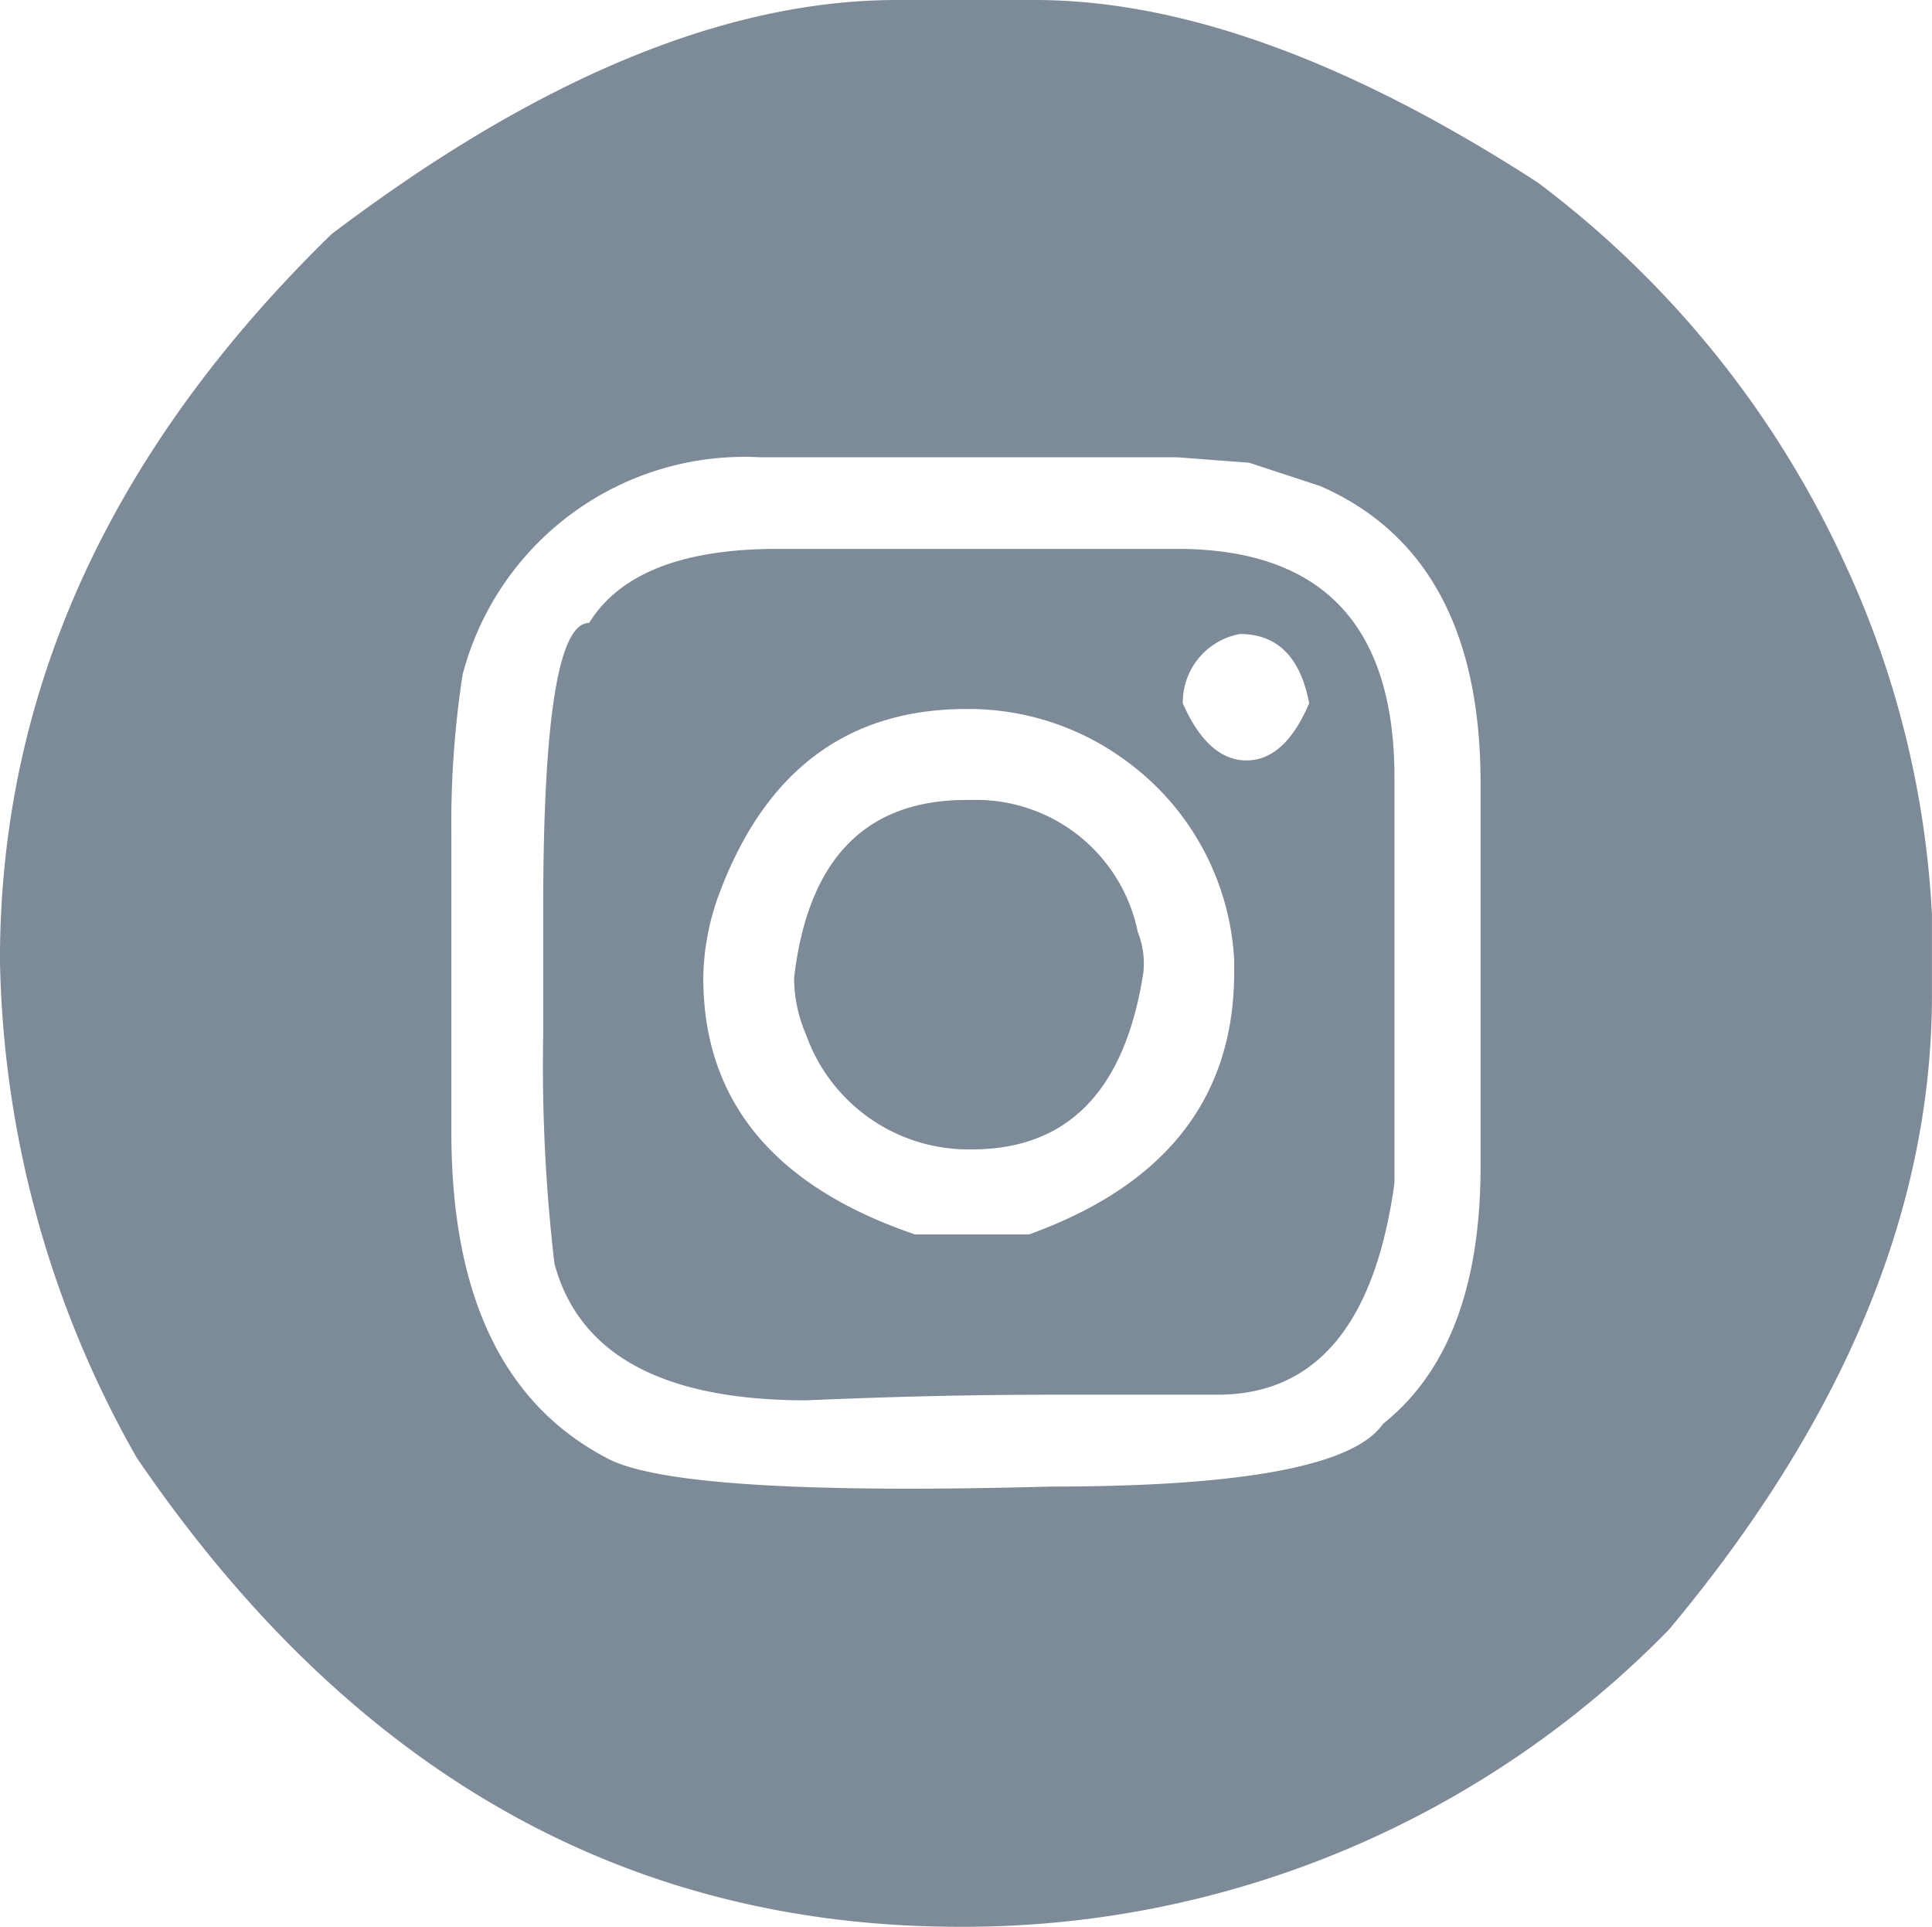 <svg xmlns="http://www.w3.org/2000/svg" width="41.3" height="41.18" viewBox="0 0 41.3 41.18">
  <path id="Path_93" data-name="Path 93" d="M19.779-33.773h2.943q4.725,0,10.75,3.9a21.22,21.22,0,0,1,6.586,8.188A20.208,20.208,0,0,1,41.9-14.214v1.7q0,6.847-5.625,13.573A21.078,21.078,0,0,1,21.121,7.407q-10.771,0-17.6-10.03A22.243,22.243,0,0,1,.6-13.253q0-8.608,7.087-15.515Q14.294-33.773,19.779-33.773ZM10.25-15.936v6.366q0,5.205,3.3,6.947,1.481.841,9.529.621,6.166,0,7.087-1.341Q32.251-5,32.251-8.849v-8.188q0-4.845-3.423-6.346l-1.521-.5L25.765-24H16.856a6.23,6.23,0,0,0-6.366,4.645A20.9,20.9,0,0,0,10.25-15.936Zm6.967-6.106h8.548q4.645,0,4.645,4.885v8.668q-.621,4.524-3.784,4.524H23.083q-2.482,0-5.245.12-4.6,0-5.385-2.923a36.314,36.314,0,0,1-.24-4.885v-2.7q0-6.106.981-6.106Q14.174-22.042,17.217-22.042Zm8.668,3.3q.541,1.221,1.361,1.221t1.341-1.221q-.28-1.481-1.481-1.481A1.488,1.488,0,0,0,25.885-18.738Zm-10.25,5.866q0,3.944,4.524,5.485H22.6q4.384-1.582,4.384-5.605v-.26a5.636,5.636,0,0,0-2.322-4.264,5.67,5.67,0,0,0-3.283-1.1h-.12q-3.784,0-5.265,3.9A5.348,5.348,0,0,0,15.635-12.873Zm5.625-3.8h.12a3.523,3.523,0,0,1,3.543,2.823,1.806,1.806,0,0,1,.12.861q-.581,3.784-3.664,3.784a3.684,3.684,0,0,1-3.543-2.442,3.087,3.087,0,0,1-.26-1.221Q18.018-16.676,21.261-16.676Z" transform="translate(-0.601 33.773)" fill="#7d8a98"/>
</svg>
